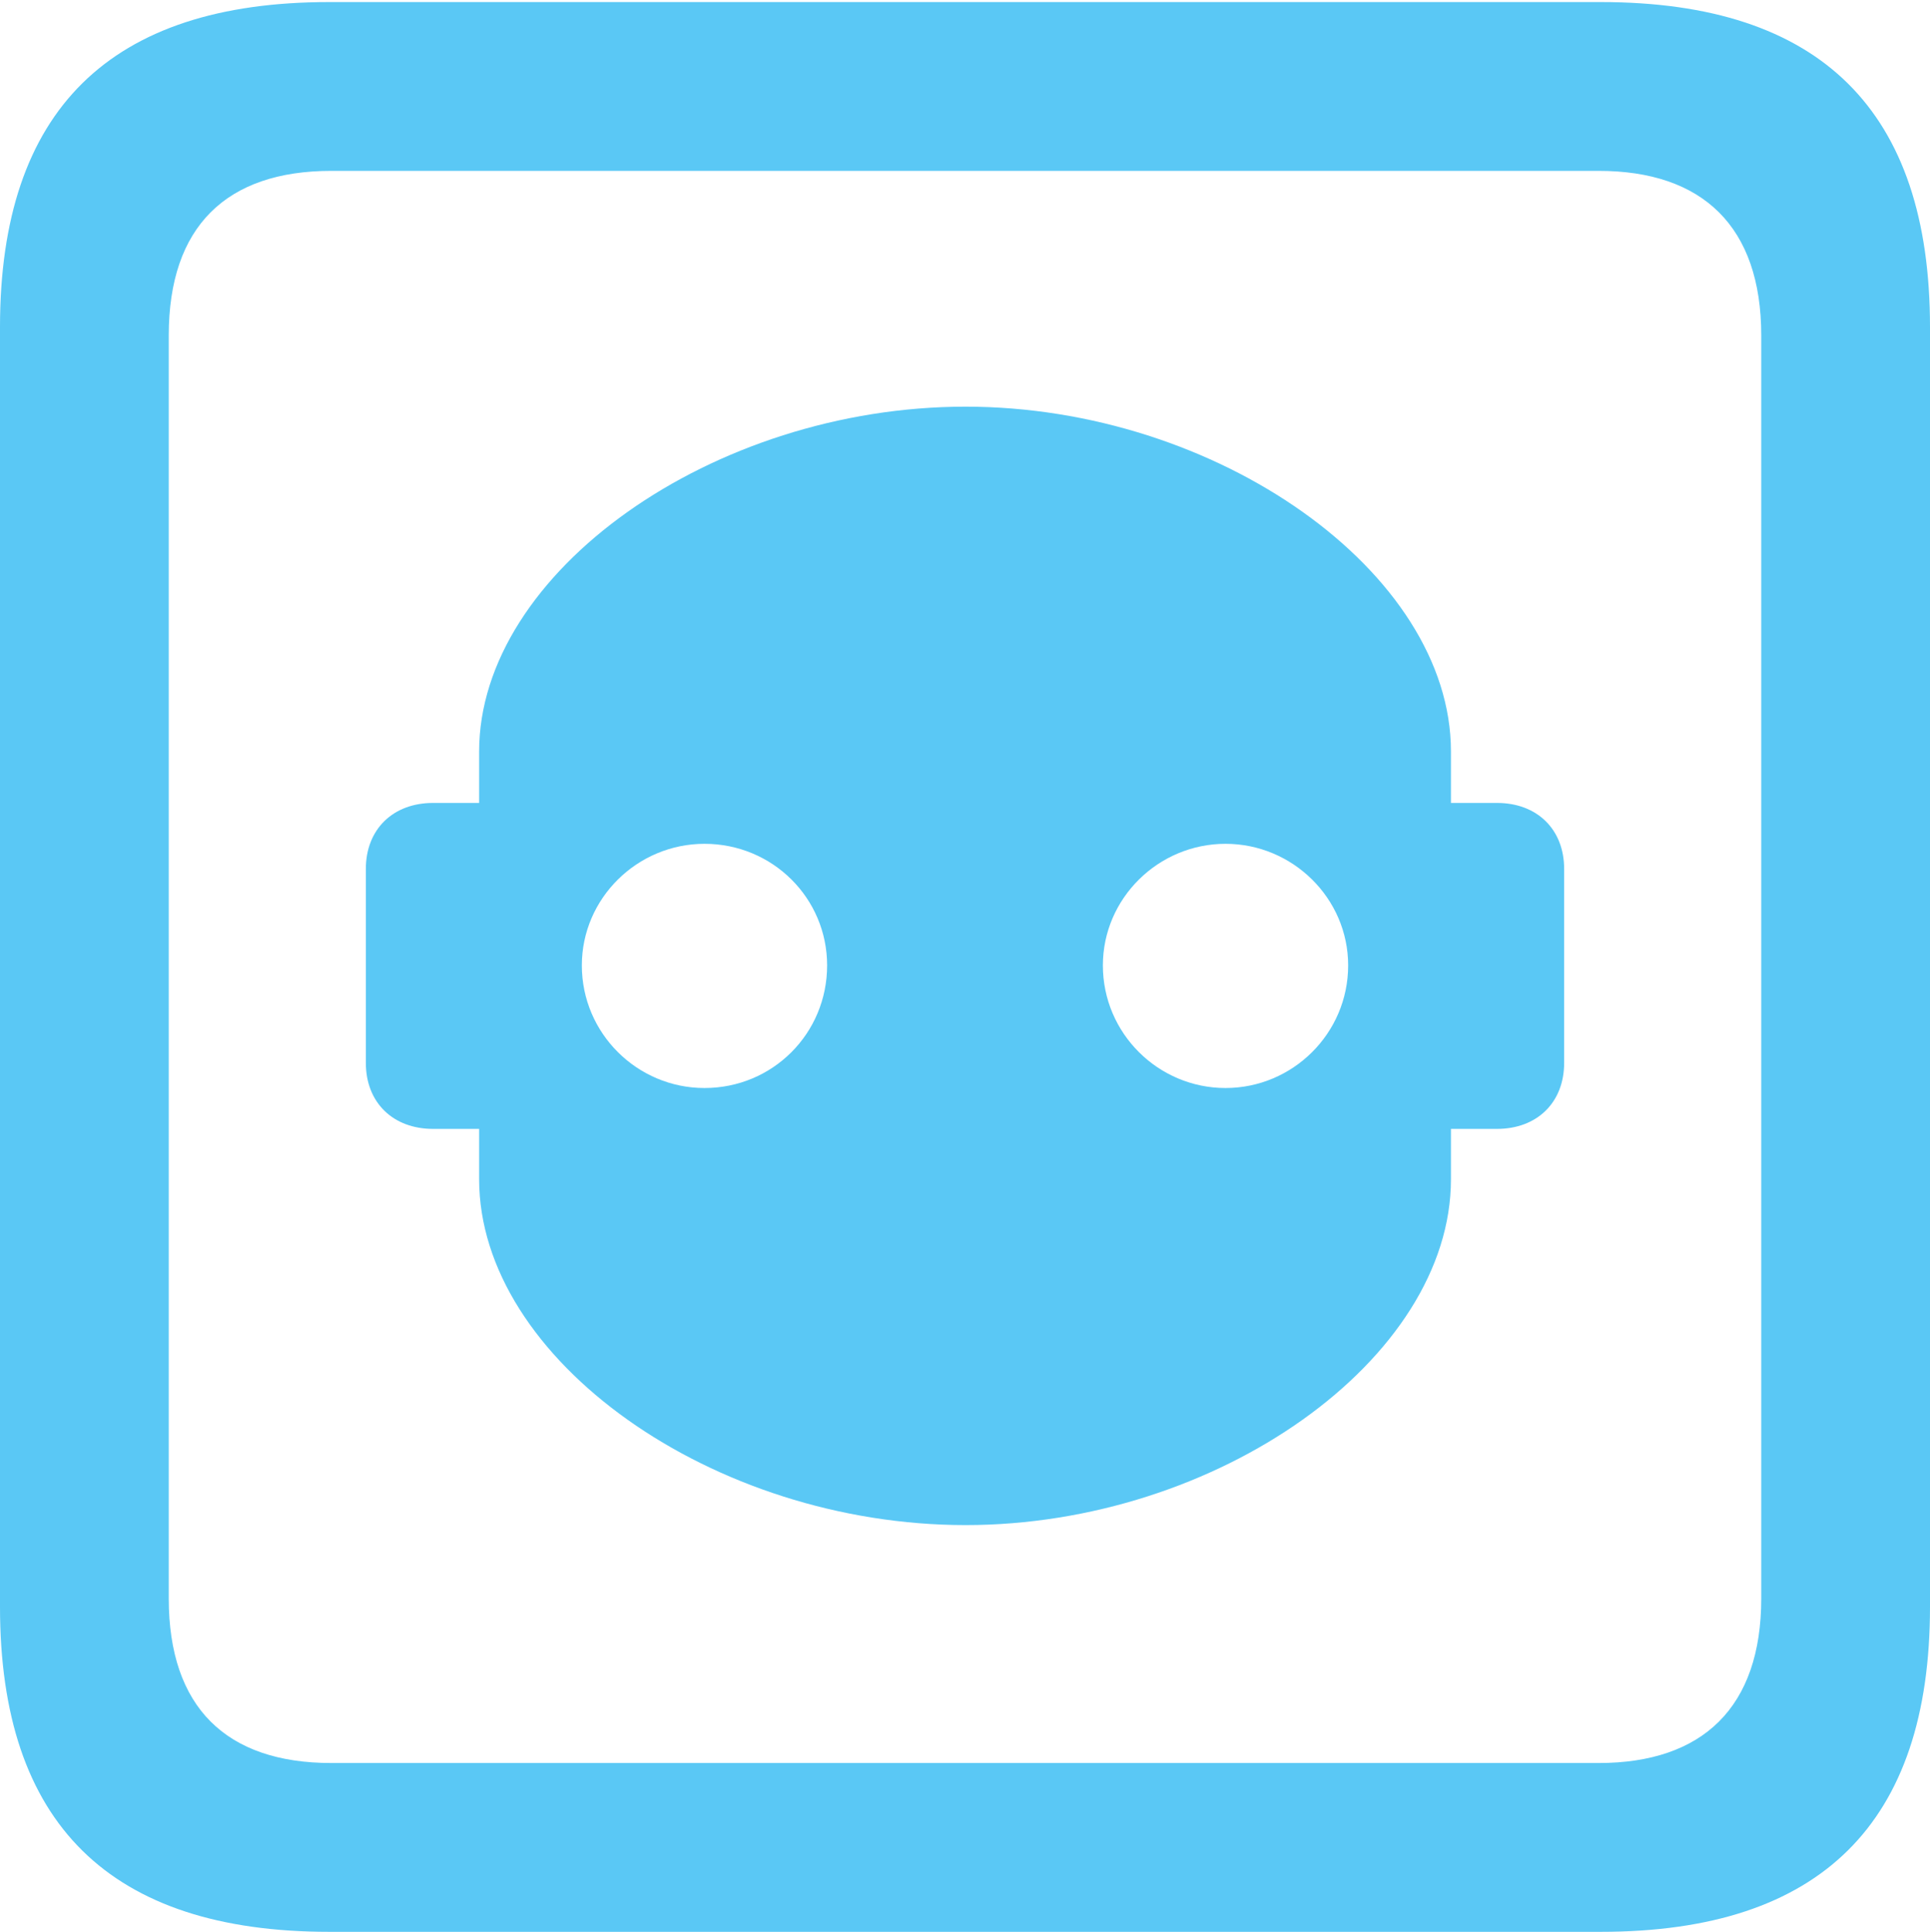 <?xml version="1.0" encoding="UTF-8"?>
<!--Generator: Apple Native CoreSVG 175.5-->
<!DOCTYPE svg
PUBLIC "-//W3C//DTD SVG 1.1//EN"
       "http://www.w3.org/Graphics/SVG/1.1/DTD/svg11.dtd">
<svg version="1.1" xmlns="http://www.w3.org/2000/svg" xmlns:xlink="http://www.w3.org/1999/xlink" width="22.473" height="22.498">
 <g>
  <rect height="22.498" opacity="0" width="22.473" x="0" y="0"/>
  <path d="M4.26 12.378C4.26 12.842 4.578 13.147 5.042 13.147L5.579 13.147L5.579 13.733C5.579 15.832 8.301 17.761 11.243 17.761C14.172 17.761 16.895 15.832 16.895 13.733L16.895 13.147L17.432 13.147C17.895 13.147 18.213 12.842 18.213 12.378L18.213 10.12C18.213 9.656 17.895 9.351 17.432 9.351L16.895 9.351L16.895 8.752C16.895 6.665 14.172 4.736 11.243 4.736C8.301 4.736 5.579 6.665 5.579 8.752L5.579 9.351L5.042 9.351C4.578 9.351 4.26 9.656 4.26 10.12ZM8.203 12.671C7.422 12.671 6.775 12.036 6.775 11.243C6.775 10.461 7.422 9.827 8.203 9.827C8.997 9.827 9.631 10.461 9.631 11.243C9.631 12.036 8.997 12.671 8.203 12.671ZM14.27 12.671C13.489 12.671 12.842 12.036 12.842 11.243C12.842 10.461 13.489 9.827 14.27 9.827C15.051 9.827 15.698 10.461 15.698 11.243C15.698 12.036 15.051 12.671 14.27 12.671ZM3.833 22.498L18.64 22.498C21.204 22.498 22.473 21.228 22.473 18.713L22.473 3.809C22.473 1.294 21.204 0.024 18.64 0.024L3.833 0.024C1.282 0.024 0 1.282 0 3.809L0 18.713C0 21.24 1.282 22.498 3.833 22.498ZM3.857 20.532C2.637 20.532 1.965 19.885 1.965 18.616L1.965 3.906C1.965 2.637 2.637 1.99 3.857 1.99L18.616 1.99C19.824 1.99 20.508 2.637 20.508 3.906L20.508 18.616C20.508 19.885 19.824 20.532 18.616 20.532Z" fill="#5ac8f5"/>
 </g>
</svg>
